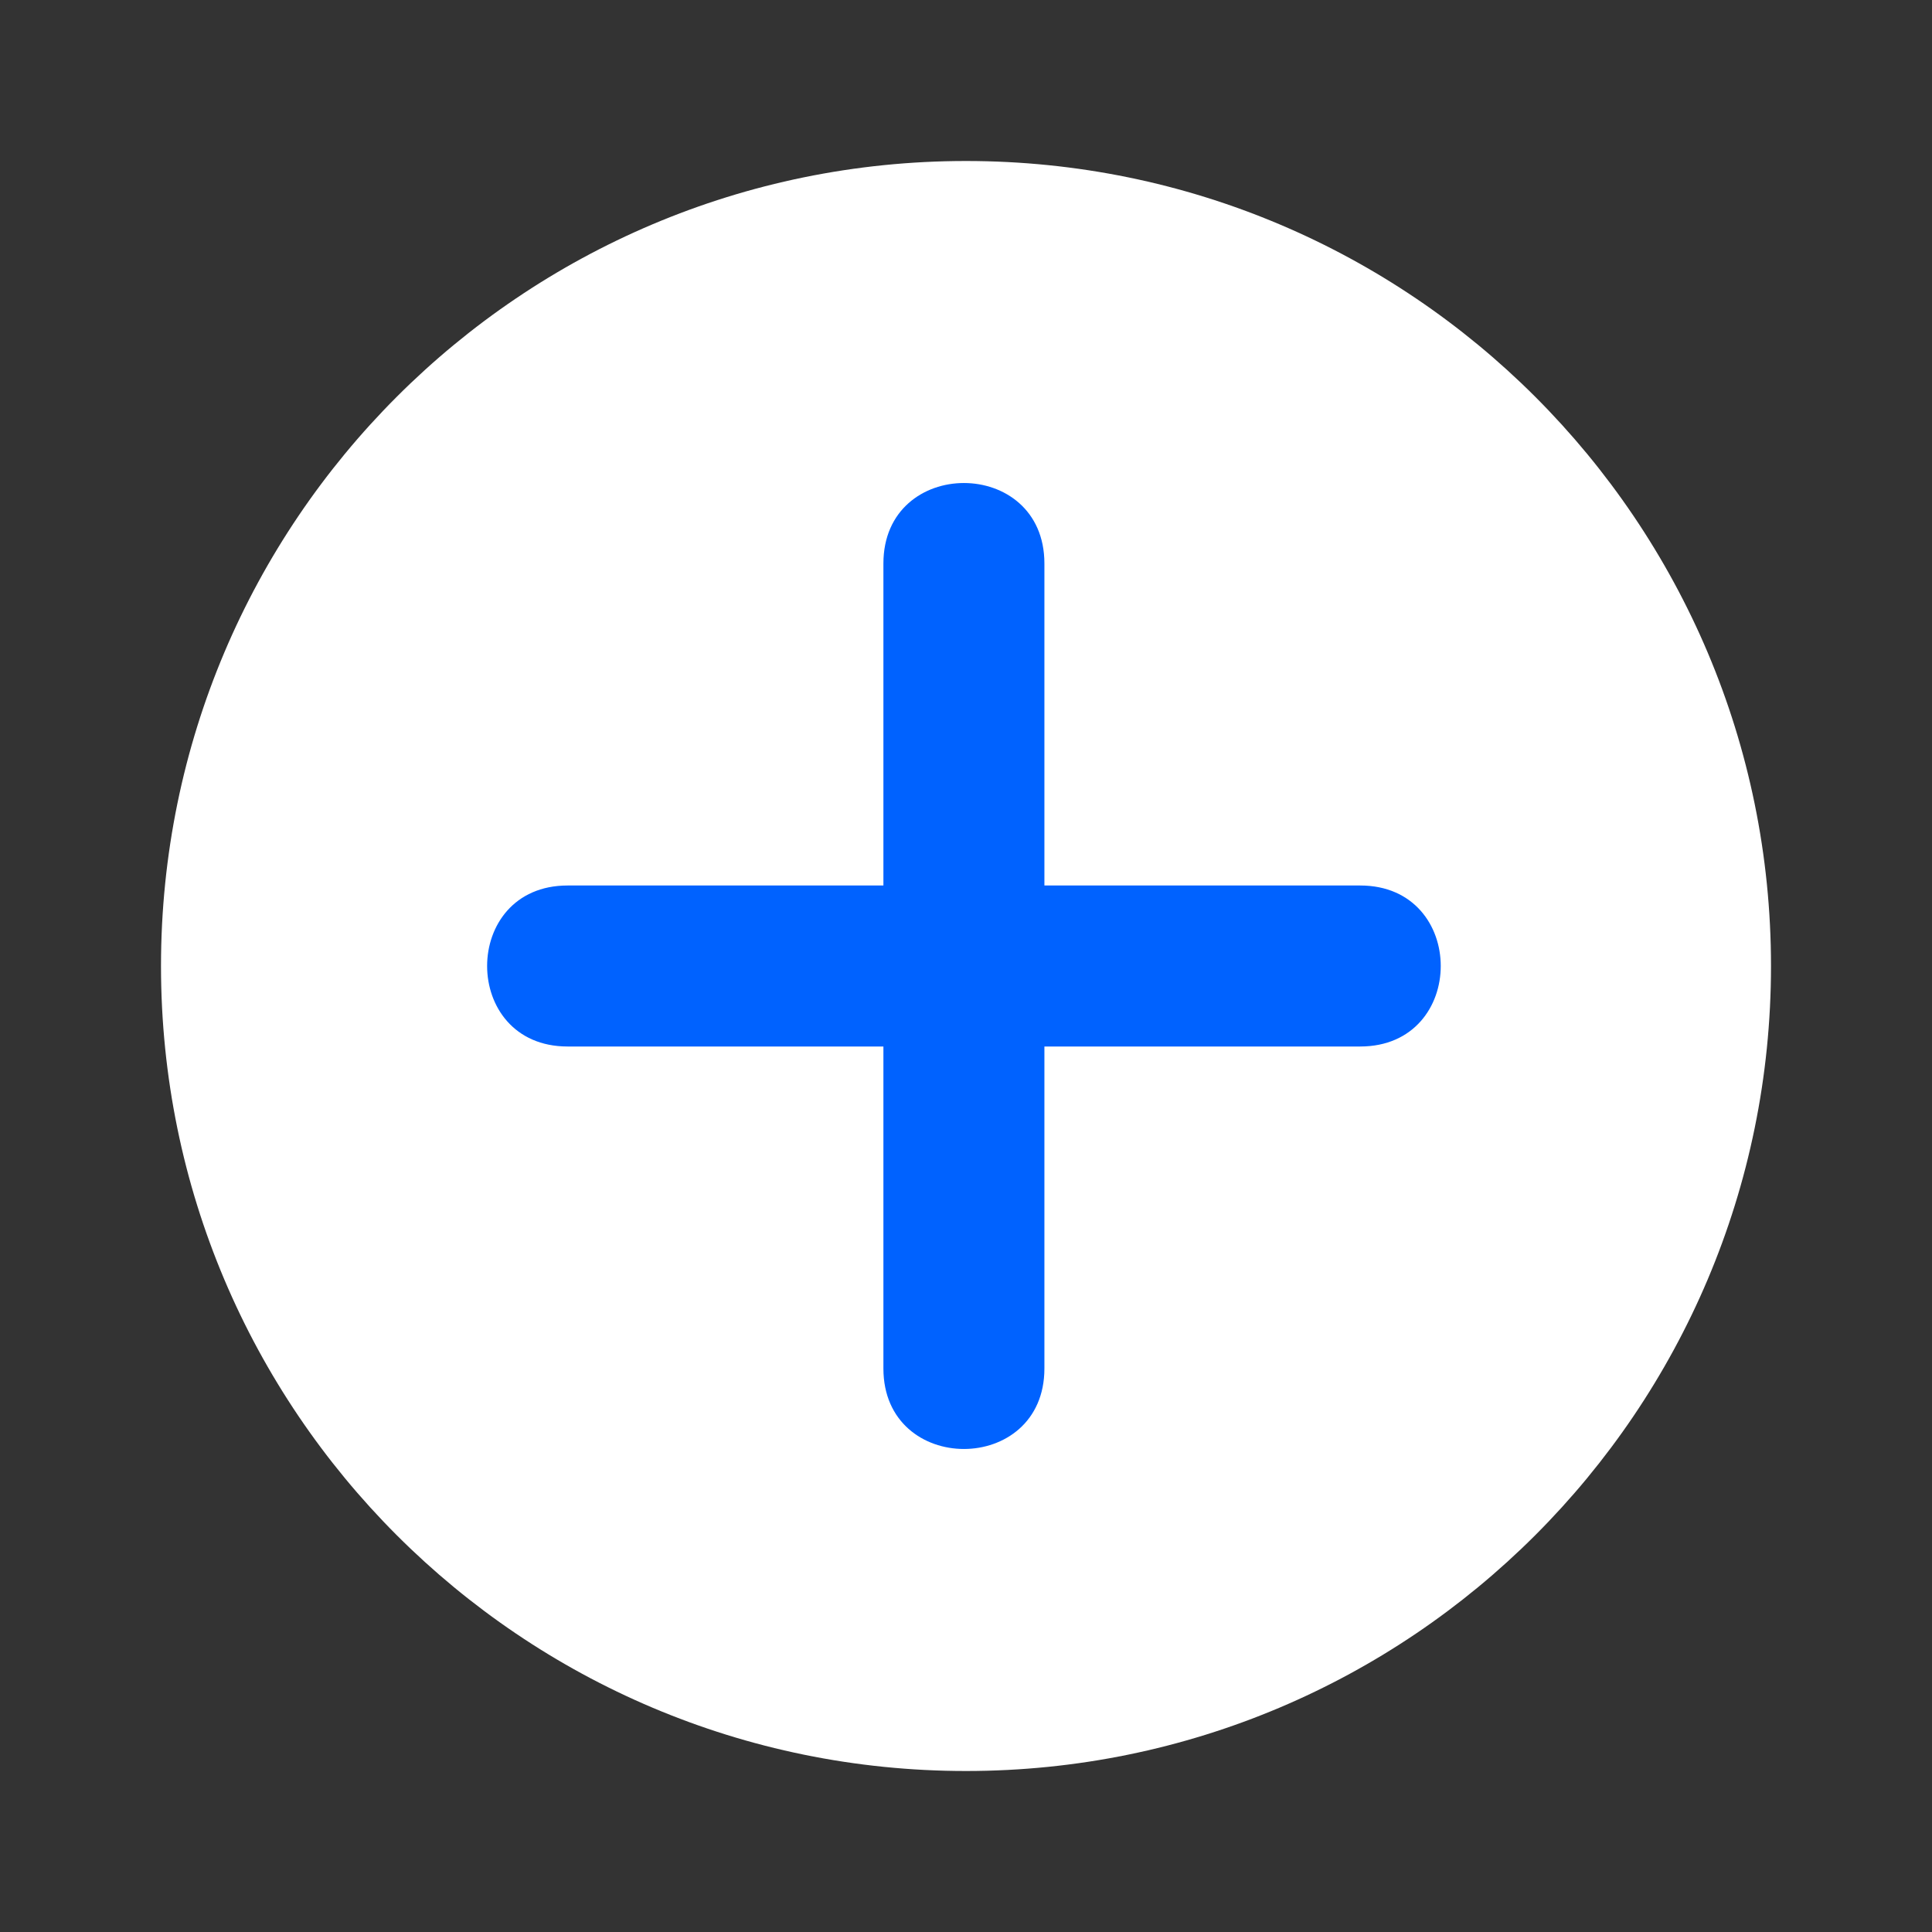 <svg width="24" height="24" viewBox="0 0 24 24" fill="none" xmlns="http://www.w3.org/2000/svg">
<rect x="0" y="0" width="24" height="24" fill="#333333" stroke="none"/>
<path fill-rule="evenodd" clip-rule="evenodd" d="M12 22C17.523 22 22 17.523 22 12C22 6.477 17.523 2 12 2C6.477 2 2 6.477 2 12C2 17.523 6.477 22 12 22Z" fill="white"/>
<path d="M12.974 13V17C12.974 18.333 10.974 18.333 10.974 17V13H7.051C5.718 13 5.718 11 7.051 11H10.974V7C10.974 5.667 12.974 5.667 12.974 7V11H16.897C18.231 11 18.231 13 16.897 13H12.974Z" fill="#0062FF"/>
</svg>
